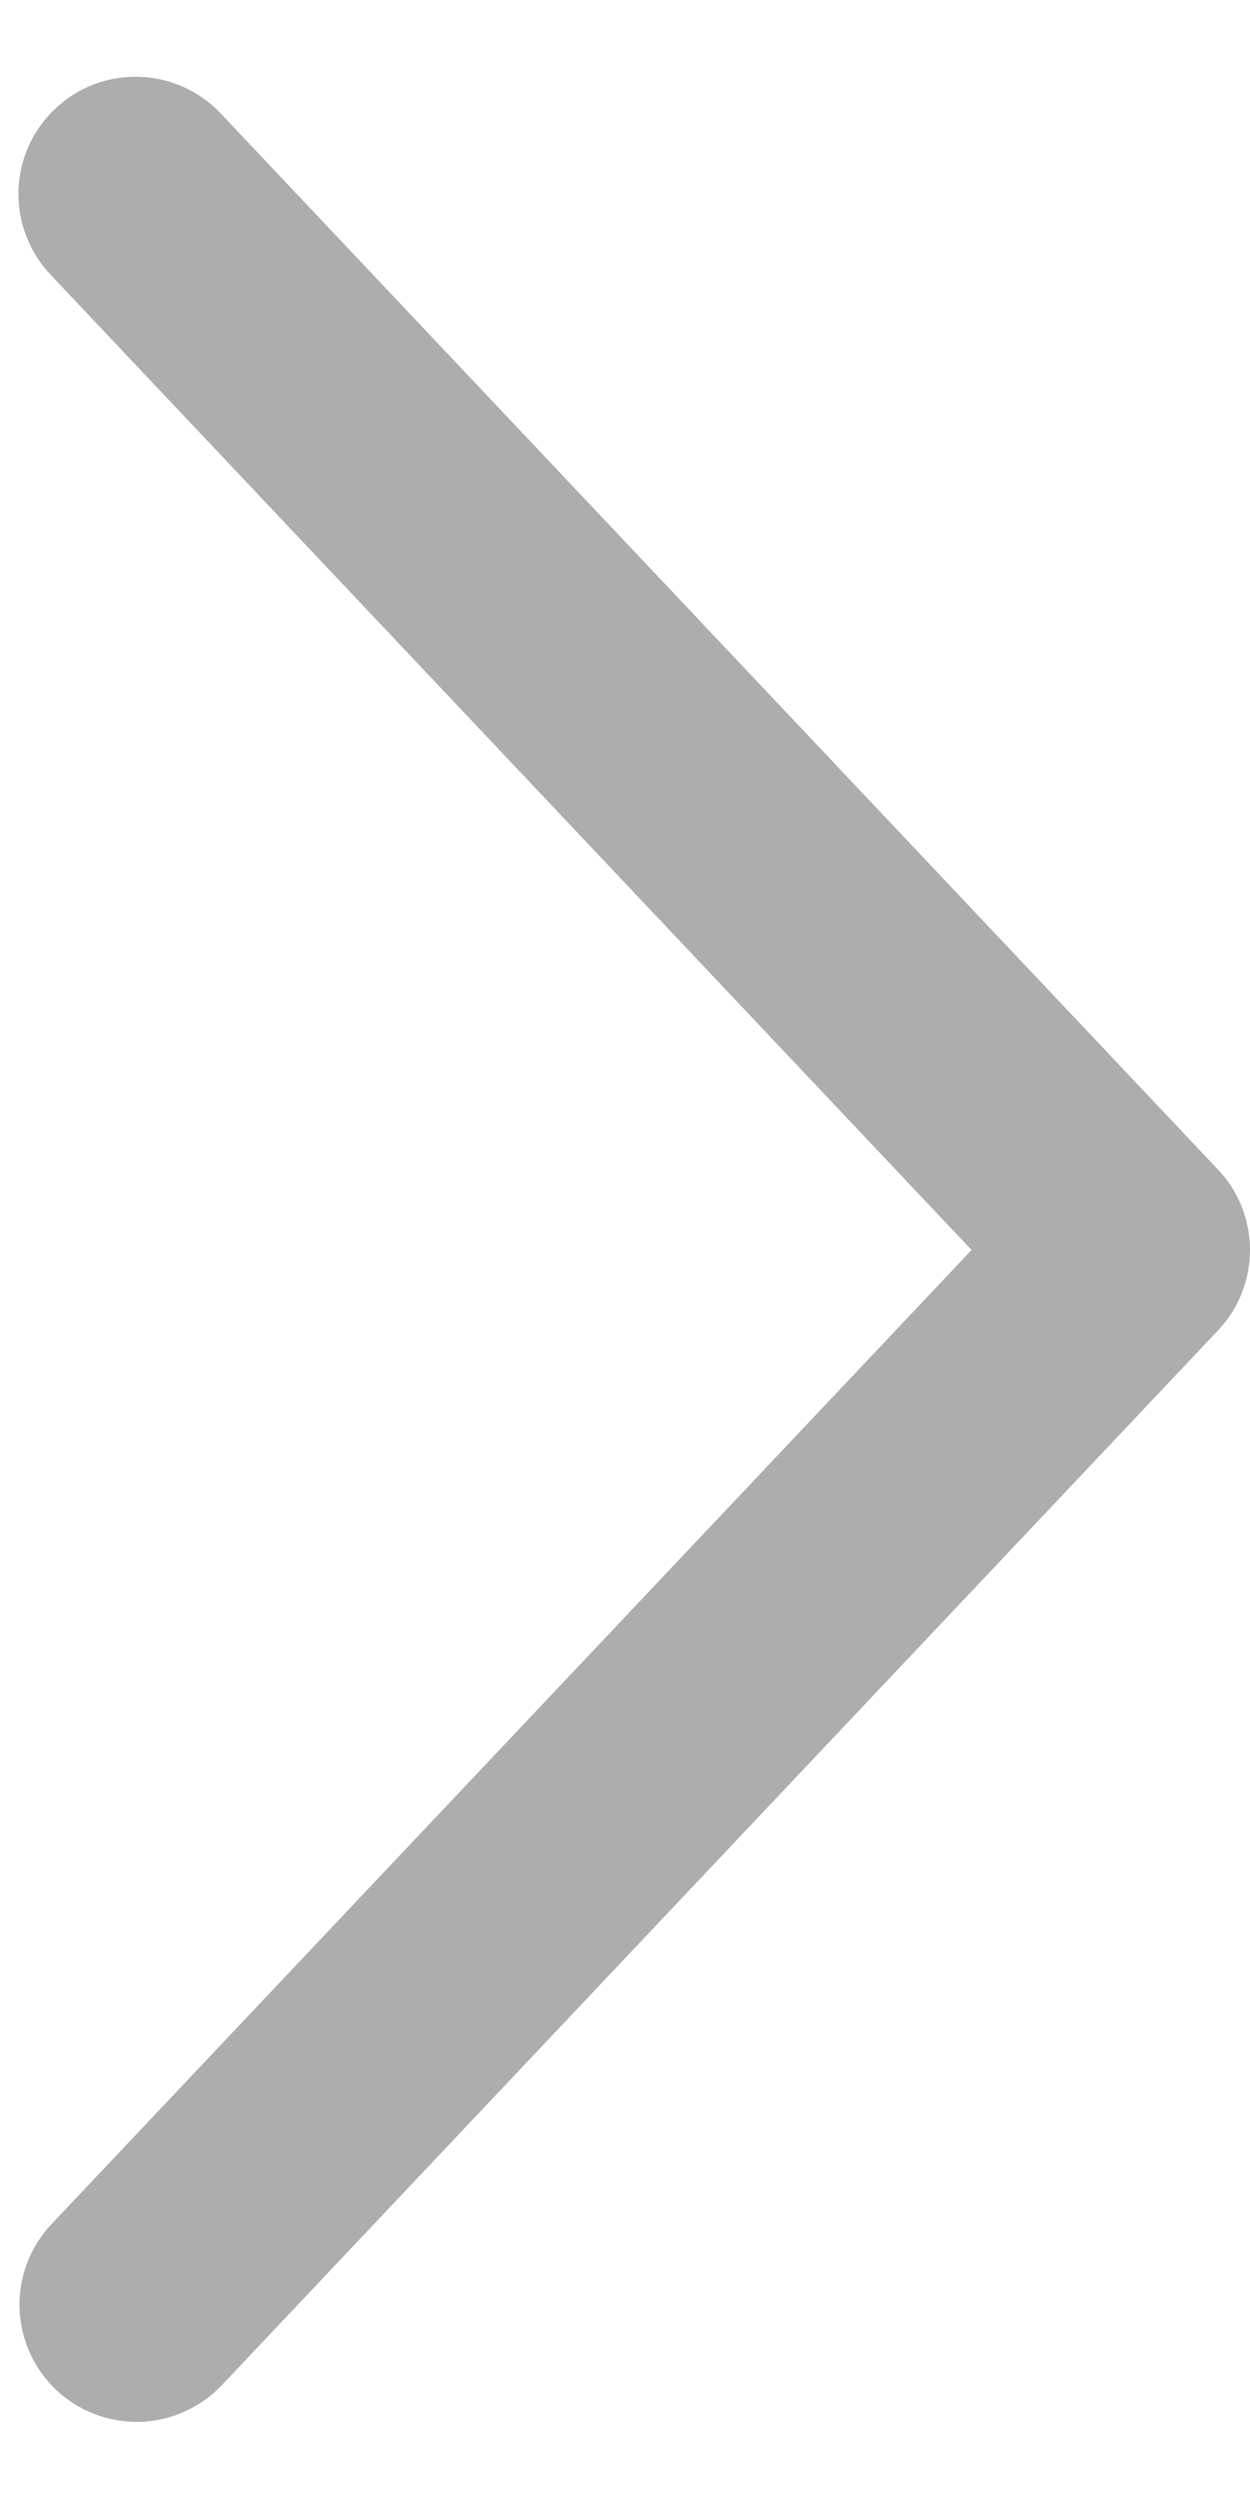 <svg width="8" height="16" viewBox="0 0 8 16" fill="none" xmlns="http://www.w3.org/2000/svg">
<path d="M0.329 14.235C0.262 14.306 0.209 14.39 0.174 14.482C0.139 14.575 0.122 14.672 0.125 14.771C0.128 14.87 0.15 14.966 0.19 15.056C0.23 15.146 0.288 15.227 0.359 15.295C0.431 15.363 0.515 15.416 0.607 15.451C0.699 15.486 0.797 15.502 0.896 15.5C0.994 15.497 1.091 15.475 1.181 15.434C1.271 15.394 1.352 15.337 1.42 15.265L7.795 8.515C7.927 8.376 8 8.191 8 8C8 7.808 7.927 7.624 7.795 7.485L1.42 0.734C1.353 0.661 1.272 0.602 1.181 0.56C1.091 0.518 0.994 0.495 0.894 0.492C0.795 0.488 0.696 0.504 0.603 0.539C0.51 0.574 0.425 0.628 0.353 0.696C0.281 0.764 0.223 0.846 0.182 0.937C0.142 1.028 0.12 1.126 0.118 1.225C0.116 1.324 0.133 1.423 0.17 1.515C0.206 1.608 0.26 1.692 0.329 1.764L6.218 8L0.329 14.235Z" fill="#ADADAD"/>
</svg>
